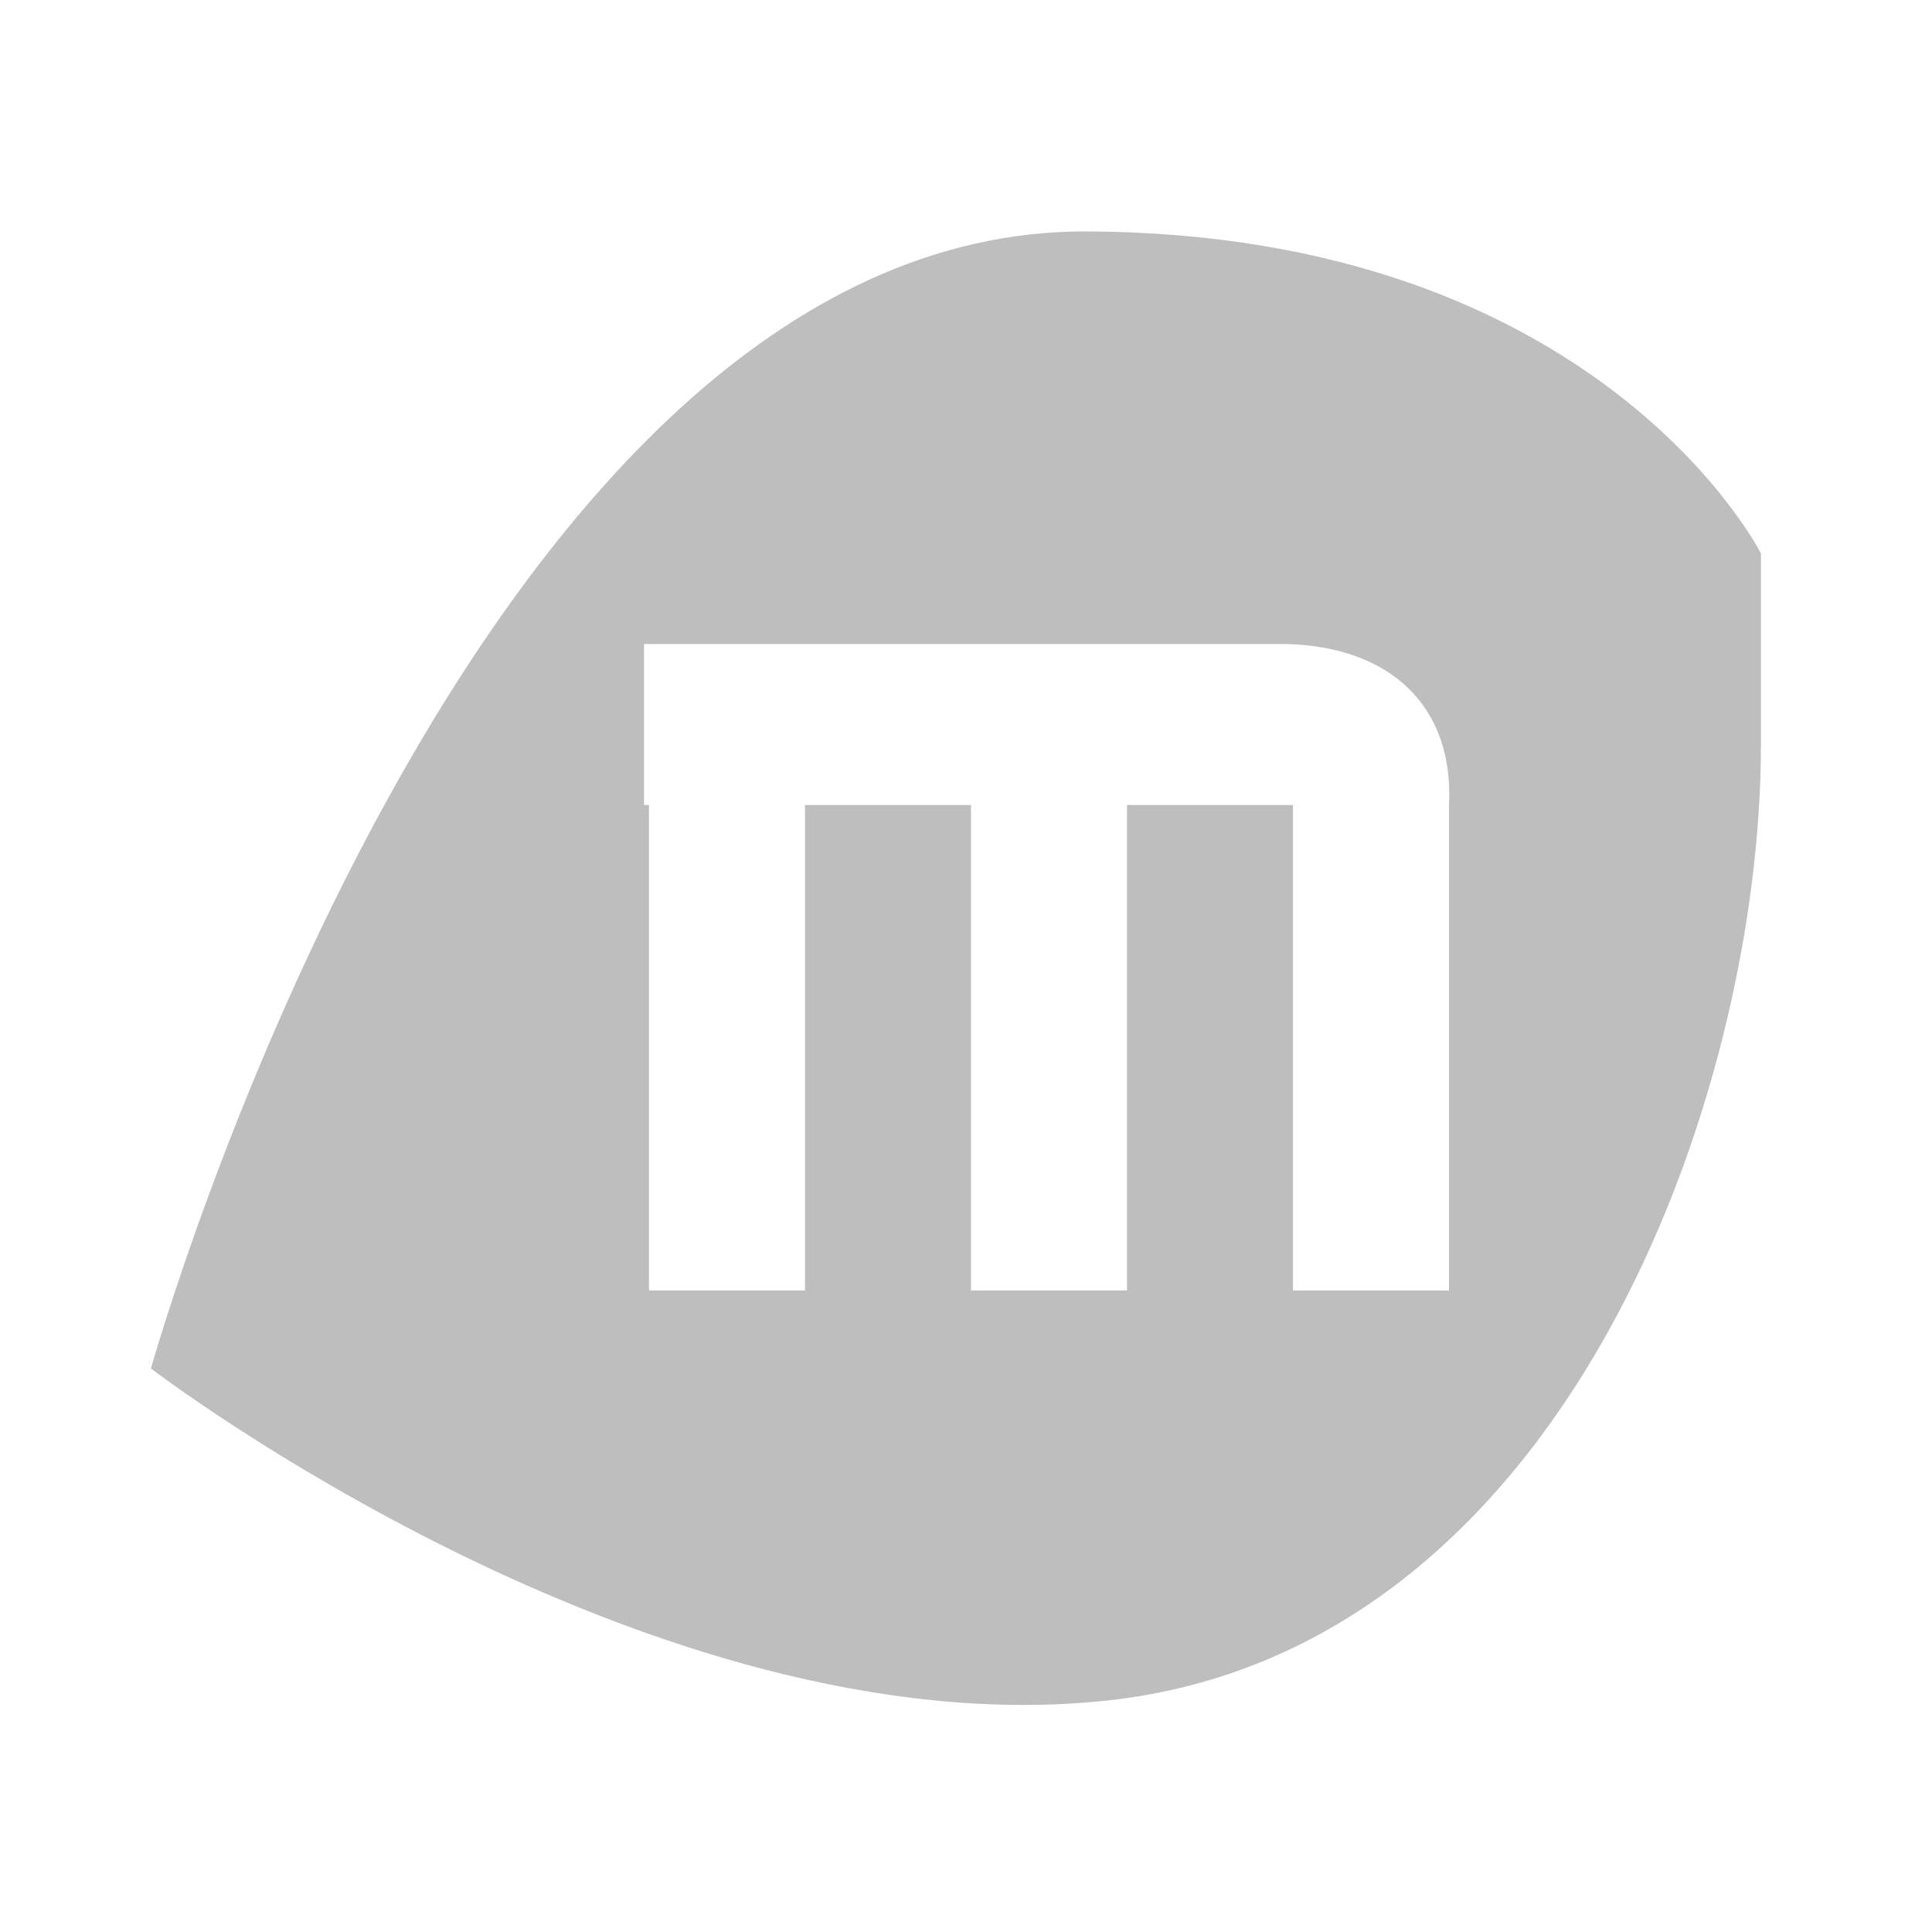 <?xml version="1.0" encoding="UTF-8" standalone="no"?>
<!-- Created with Inkscape (http://www.inkscape.org/) -->
<svg
   xmlns:svg="http://www.w3.org/2000/svg"
   xmlns="http://www.w3.org/2000/svg"
   version="1.0"
   width="24"
   height="24"
   id="svg7384">
  <title
     id="title9167">Moblin Icon Theme</title>
  <defs
     id="defs7386" />
  <g
     transform="translate(426,-1104)"
     id="layer3" />
  <g
     transform="translate(426,-1104)"
     id="layer5" />
  <g
     transform="translate(426,-1104)"
     id="layer7" />
  <g
     transform="translate(426,-1104)"
     id="layer2" />
  <g
     transform="translate(426,-1104)"
     id="layer8" />
  <g
     transform="translate(426,-2056.362)"
     id="layer1" />
  <g
     transform="translate(426,-1104)"
     id="layer11">
    <rect
       width="24"
       height="24"
       x="-426"
       y="1104"
       id="rect9690"
       style="opacity:0;fill:#ffffff;fill-opacity:1;stroke:none;display:inline" />
    <path
       d="M -412.5,1106.875 C -420.159,1106.844 -424.125,1121 -424.125,1121 C -424.125,1121 -417.935,1125.736 -412.25,1125.125 C -406.565,1124.514 -404.125,1117.627 -404.125,1113.25 L -404.125,1110.875 C -404.125,1110.875 -406.125,1106.9 -412.5,1106.875 z M -418,1112 L -417.938,1112 L -416,1112 L -410.031,1112 C -408.719,1112.031 -407.938,1112.781 -408,1114 L -408,1120.031 L -409.938,1120.031 L -409.938,1114 L -412,1114 L -412,1120.031 L -413.938,1120.031 L -413.938,1114 L -416,1114 L -416,1120.031 L -417.938,1120.031 L -417.938,1114 L -418,1114 L -418,1112 z"
       id="path9704"
       style="fill:#bebebe;fill-opacity:1;fill-rule:nonzero;stroke:none;stroke-width:2;marker:none;visibility:visible;display:inline;overflow:visible;enable-background:accumulate" />
  </g>
  <g
     transform="translate(426,-1104)"
     id="layer4" />
  <g
     transform="translate(426,-1104)"
     id="layer12" />
  <g
     transform="translate(426,-1104)"
     id="layer9" />
  <g
     transform="translate(426,-1104)"
     id="layer10" />
  <g
     transform="translate(426,-1104)"
     id="layer6" />
</svg>
